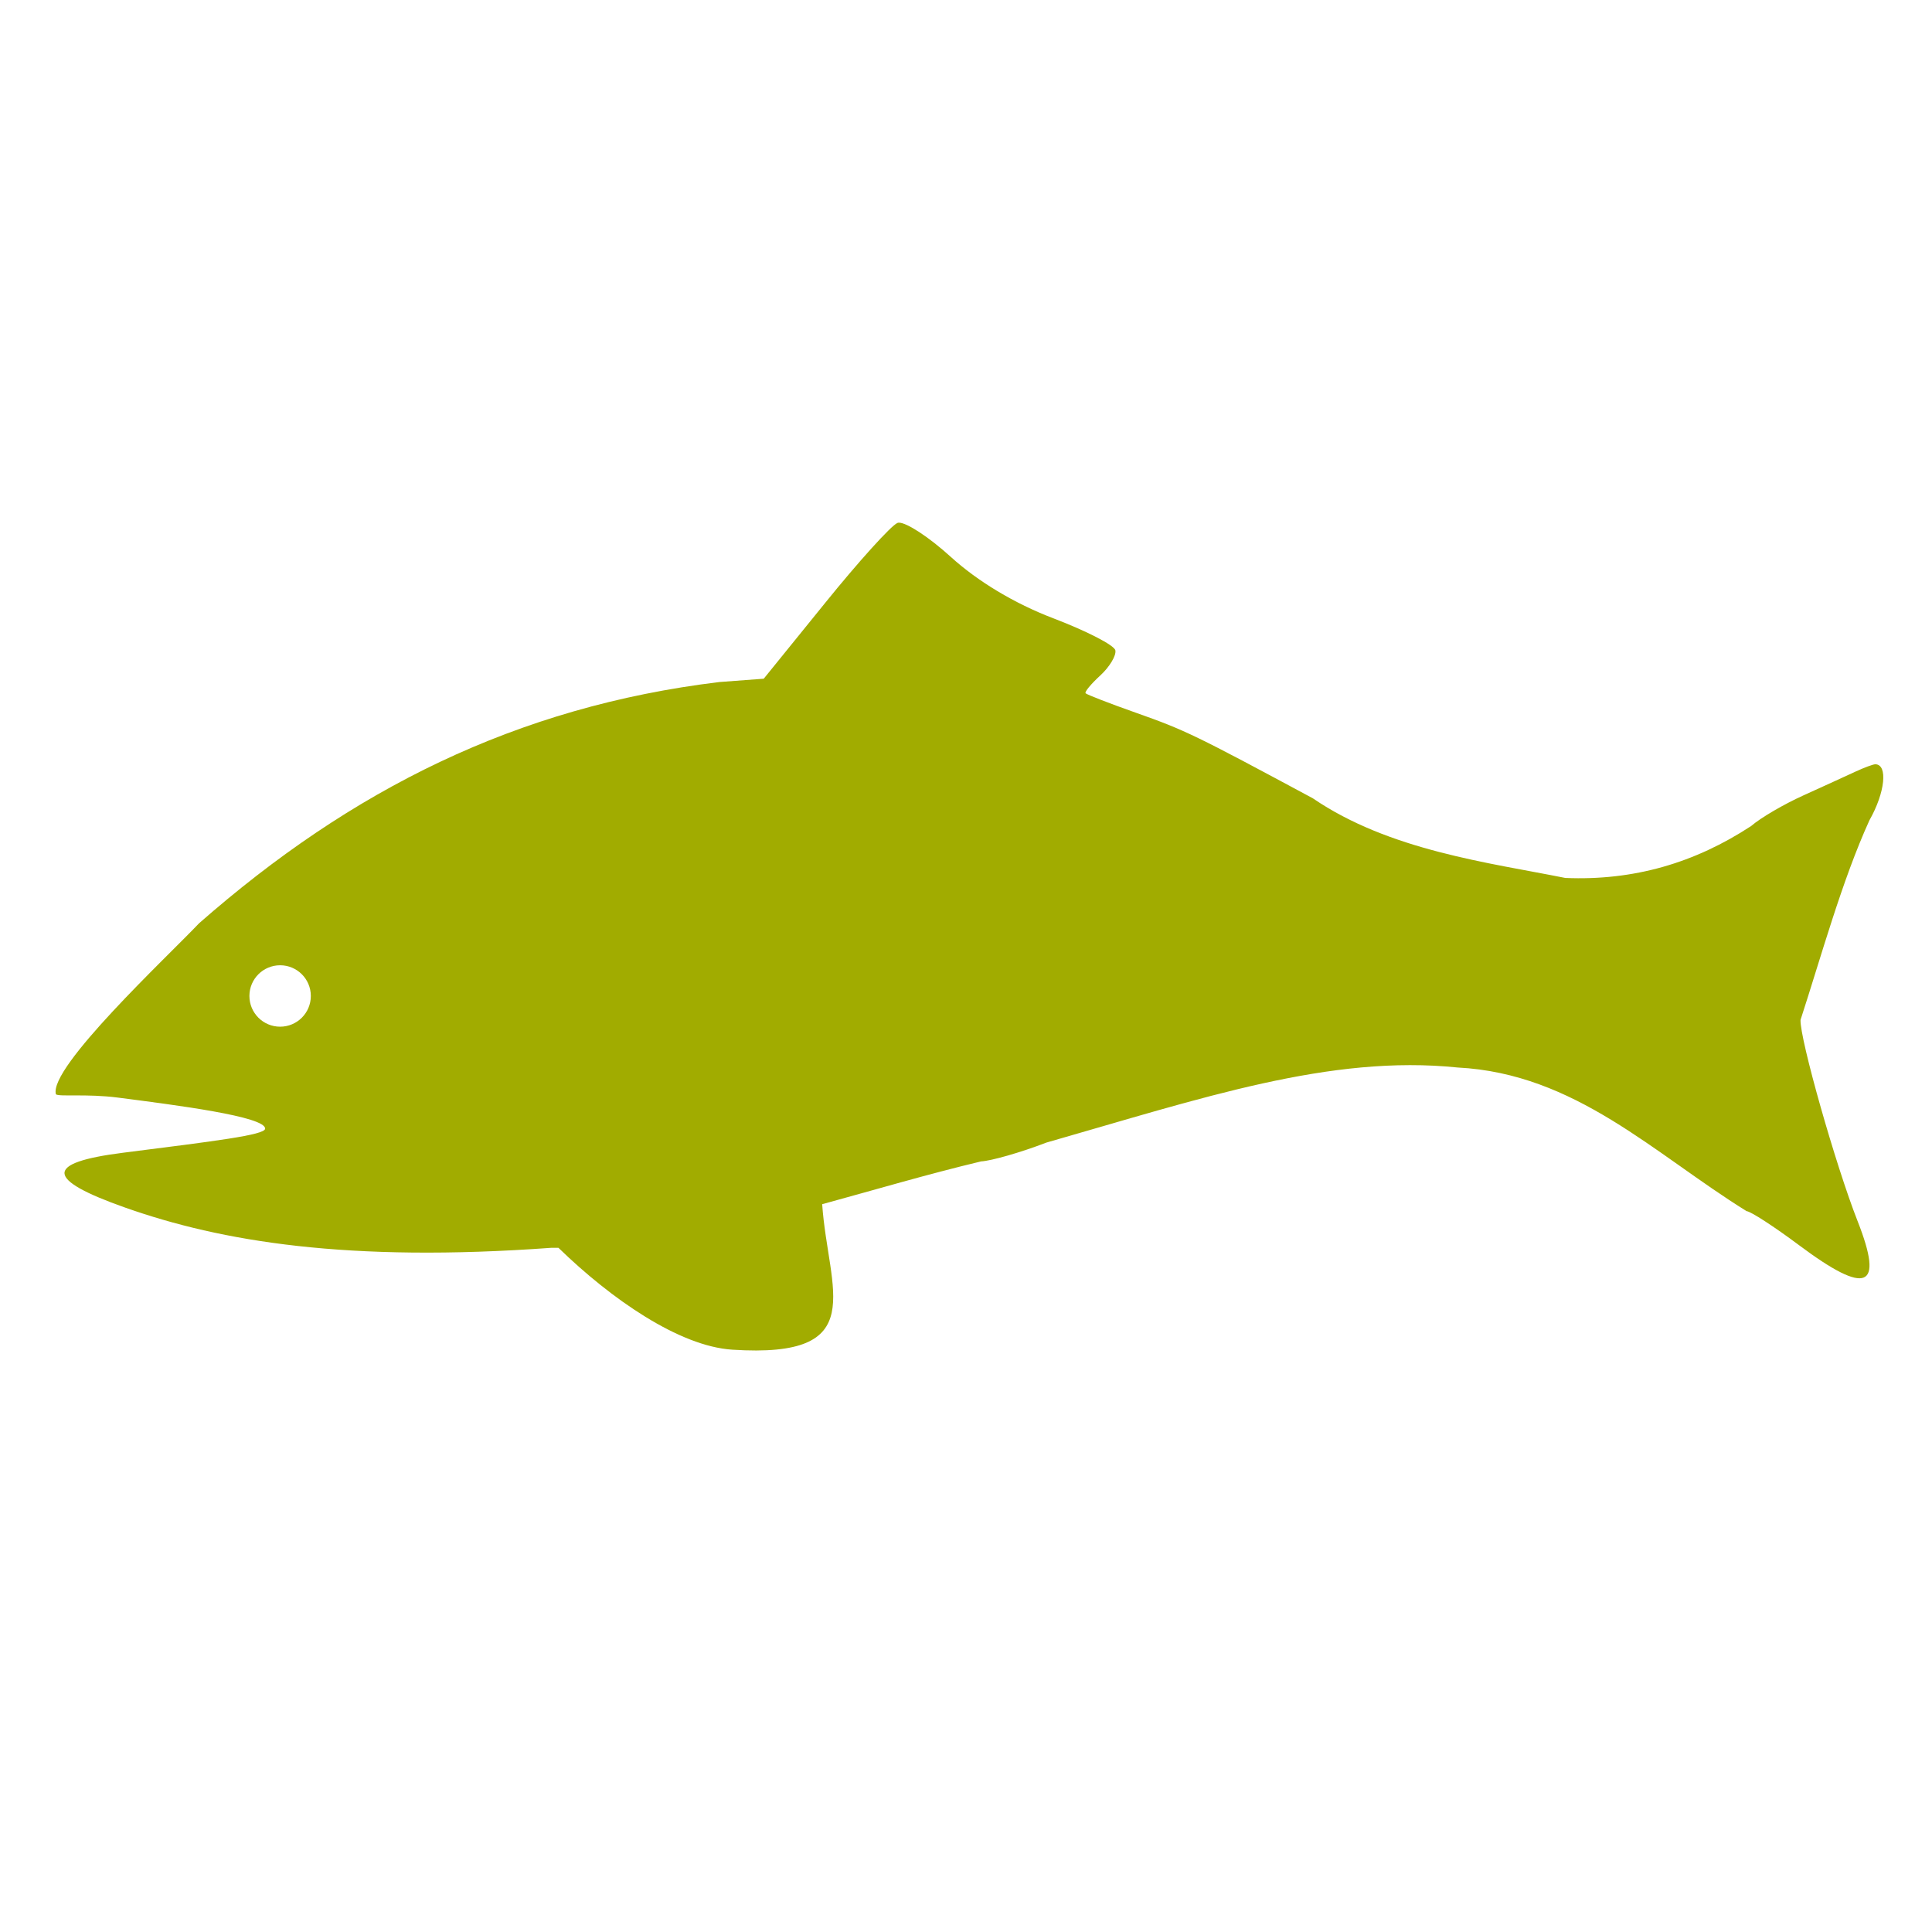 <svg enable-background="new 0 0 580 580" height="580" viewBox="0 0 580 580" width="580" xmlns="http://www.w3.org/2000/svg">
<path d="m540.531 306.188c6.14-18.828 12.433-41.819 20.688-59.938 4.717-8.309 5.584-16.723 1.781-16.813-.629-.015-3.282.963-6 2.219s-9.8 4.507-15.594 7.125-12.849 6.712-15.688 9.188c-16.914 11.087-35.235 16.465-55.812 15.594-22.999-4.607-52.801-8.219-75.781-23.906-35.322-18.993-38.363-20.479-53.031-25.656-7.975-2.815-14.82-5.475-15.188-5.875s1.624-2.789 4.406-5.344 4.831-5.967 4.531-7.531-8.724-5.854-18.688-9.656c-11.608-4.43-22.649-11.077-30.75-18.438-6.519-5.923-13.262-10.326-15.594-10.25-.155.005-.292.048-.406.094-1.839.727-11.613 11.524-21.719 24.031l-18.406 22.719-13.313 1c-60.887 7.377-110.523 32.322-156.219 72.438-9.473 10.012-45.17 43.256-42.969 51.313.757.807 9.244-.207 18.594 1 17.523 2.262 44.375 5.688 44.219 9.344-.081 1.899-15.148 3.721-42.688 7.219-23.609 3-23.395 7.969.688 16.469 28.827 10.176 66.718 16.521 127.969 12.063.698.008 1.391-.001 2.086-.001 15.831 15.405 36.259 29.554 52.188 30.587 41.814 2.714 28.771-17.727 26.99-43.674 15.829-4.324 31.603-9.006 47.705-12.85 3.011-.152 11.866-2.667 19.625-5.656 46.748-13.361 85.193-26.475 123.438-22.531 35.337 1.81 58.87 25.818 86.75 43.125 1.151.027 8.262 4.625 15.75 10.219 20.376 15.222 25.555 13.063 17.563-7.25-6.564-16.688-17.353-54.699-17.125-60.378zm-456.437 2.031c-5.093 0-9.219-4.125-9.219-9.219s4.125-9.219 9.219-9.219 9.219 4.125 9.219 9.219-4.126 9.219-9.219 9.219z" fill="rgba(161,172,0,1.0)" fill-opacity="1" stroke="rgba(35,35,35,1.0)" stroke-opacity="1" stroke-width="0.0"/>
</svg>
